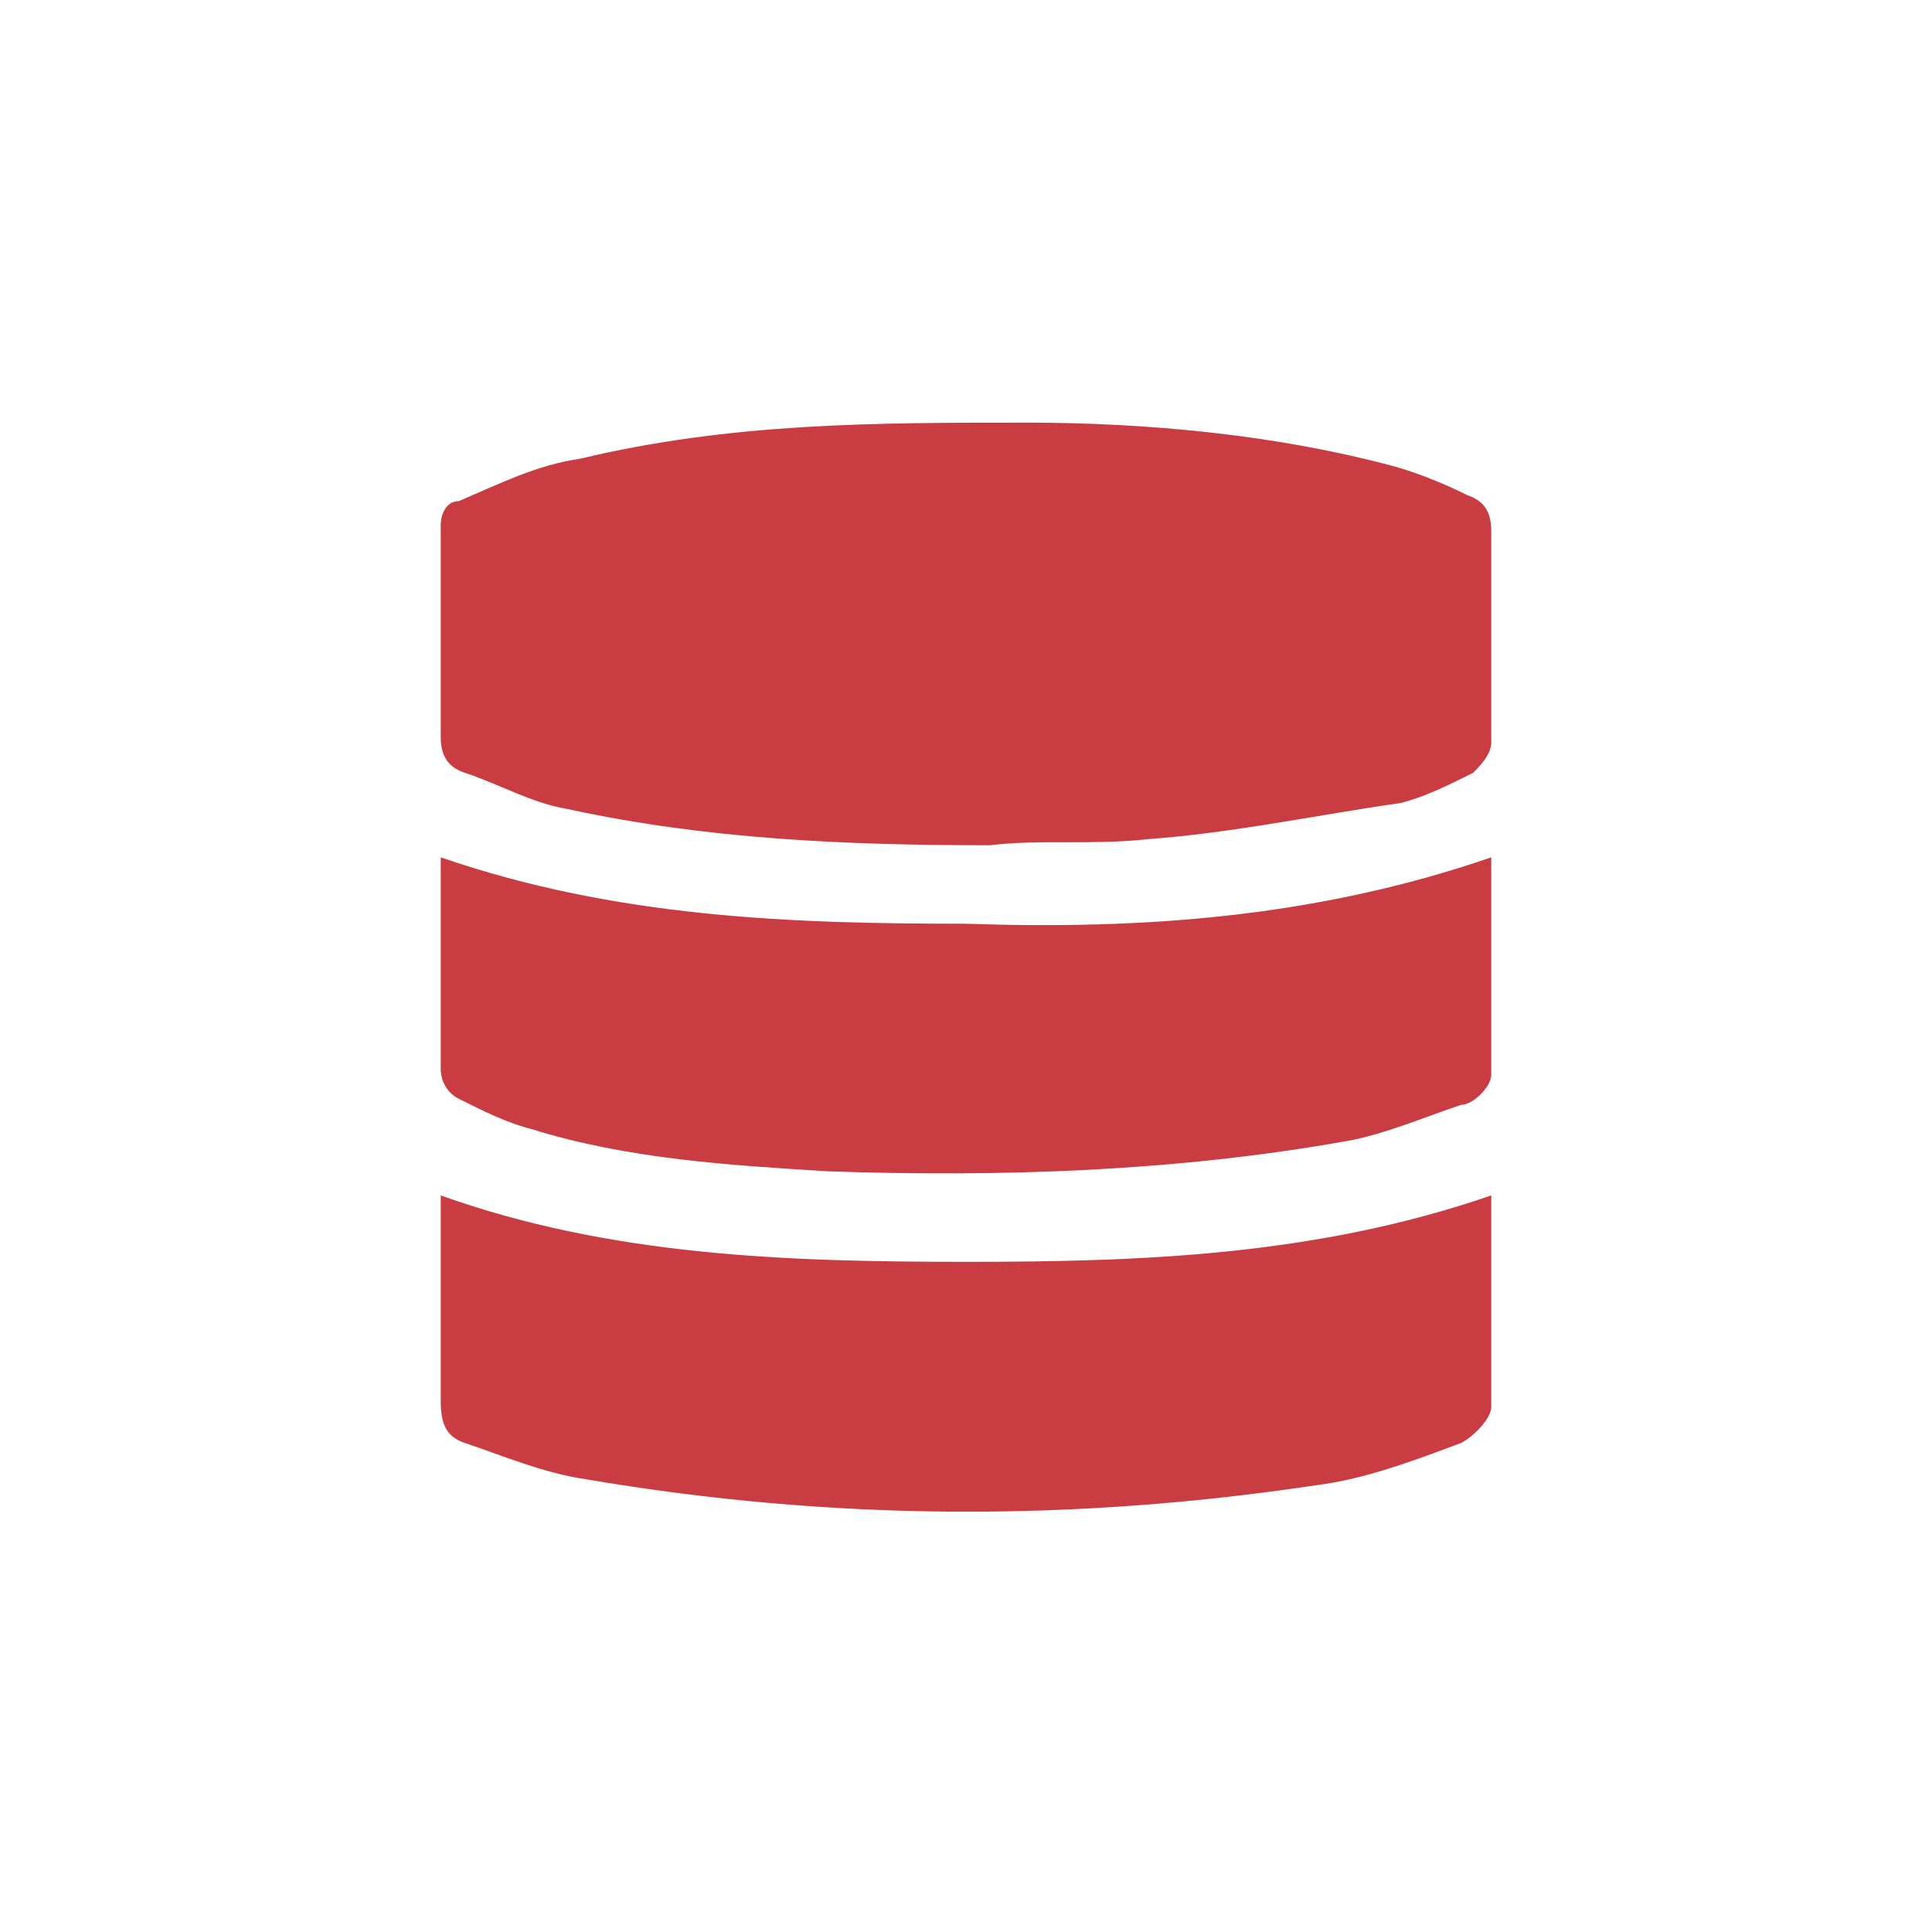 <svg xmlns="http://www.w3.org/2000/svg" viewBox="0 0 32 32"><path fill="#C93C42" d="M16.4 14c-2.4 0-4.7-.1-7-.6-.6-.1-1.1-.4-1.7-.6-.3-.1-.4-.3-.4-.6V8.7c0-.2.1-.4.3-.4.7-.3 1.3-.6 2-.7C12.1 7 14.5 7 17 7c2 0 4.1.2 6 .7.4.1.9.3 1.3.5.3.1.4.3.4.6v3.5c0 .2-.2.4-.3.5-.4.2-.8.4-1.2.5-1.4.2-2.8.5-4.2.6-.9.1-1.8 0-2.6.1zm8.3.2v3.6c0 .2-.3.5-.5.5-.6.2-1.3.5-1.9.6-2.8.5-5.7.6-8.6.5-1.6-.1-3.3-.2-4.9-.7-.4-.1-.8-.3-1.2-.5-.2-.1-.3-.3-.3-.5v-3.5c2.9 1 5.8 1.1 8.7 1.1 2.9.1 5.8-.1 8.7-1.1zm0 5.6v3.5c0 .2-.3.5-.5.6-.8.3-1.6.6-2.4.7-4 .6-8 .6-12.1-.1-.7-.1-1.4-.4-2-.6-.3-.1-.4-.3-.4-.7v-3.4c2.8 1 5.7 1.1 8.7 1.1 2.9 0 5.8-.1 8.7-1.1z"/></svg>